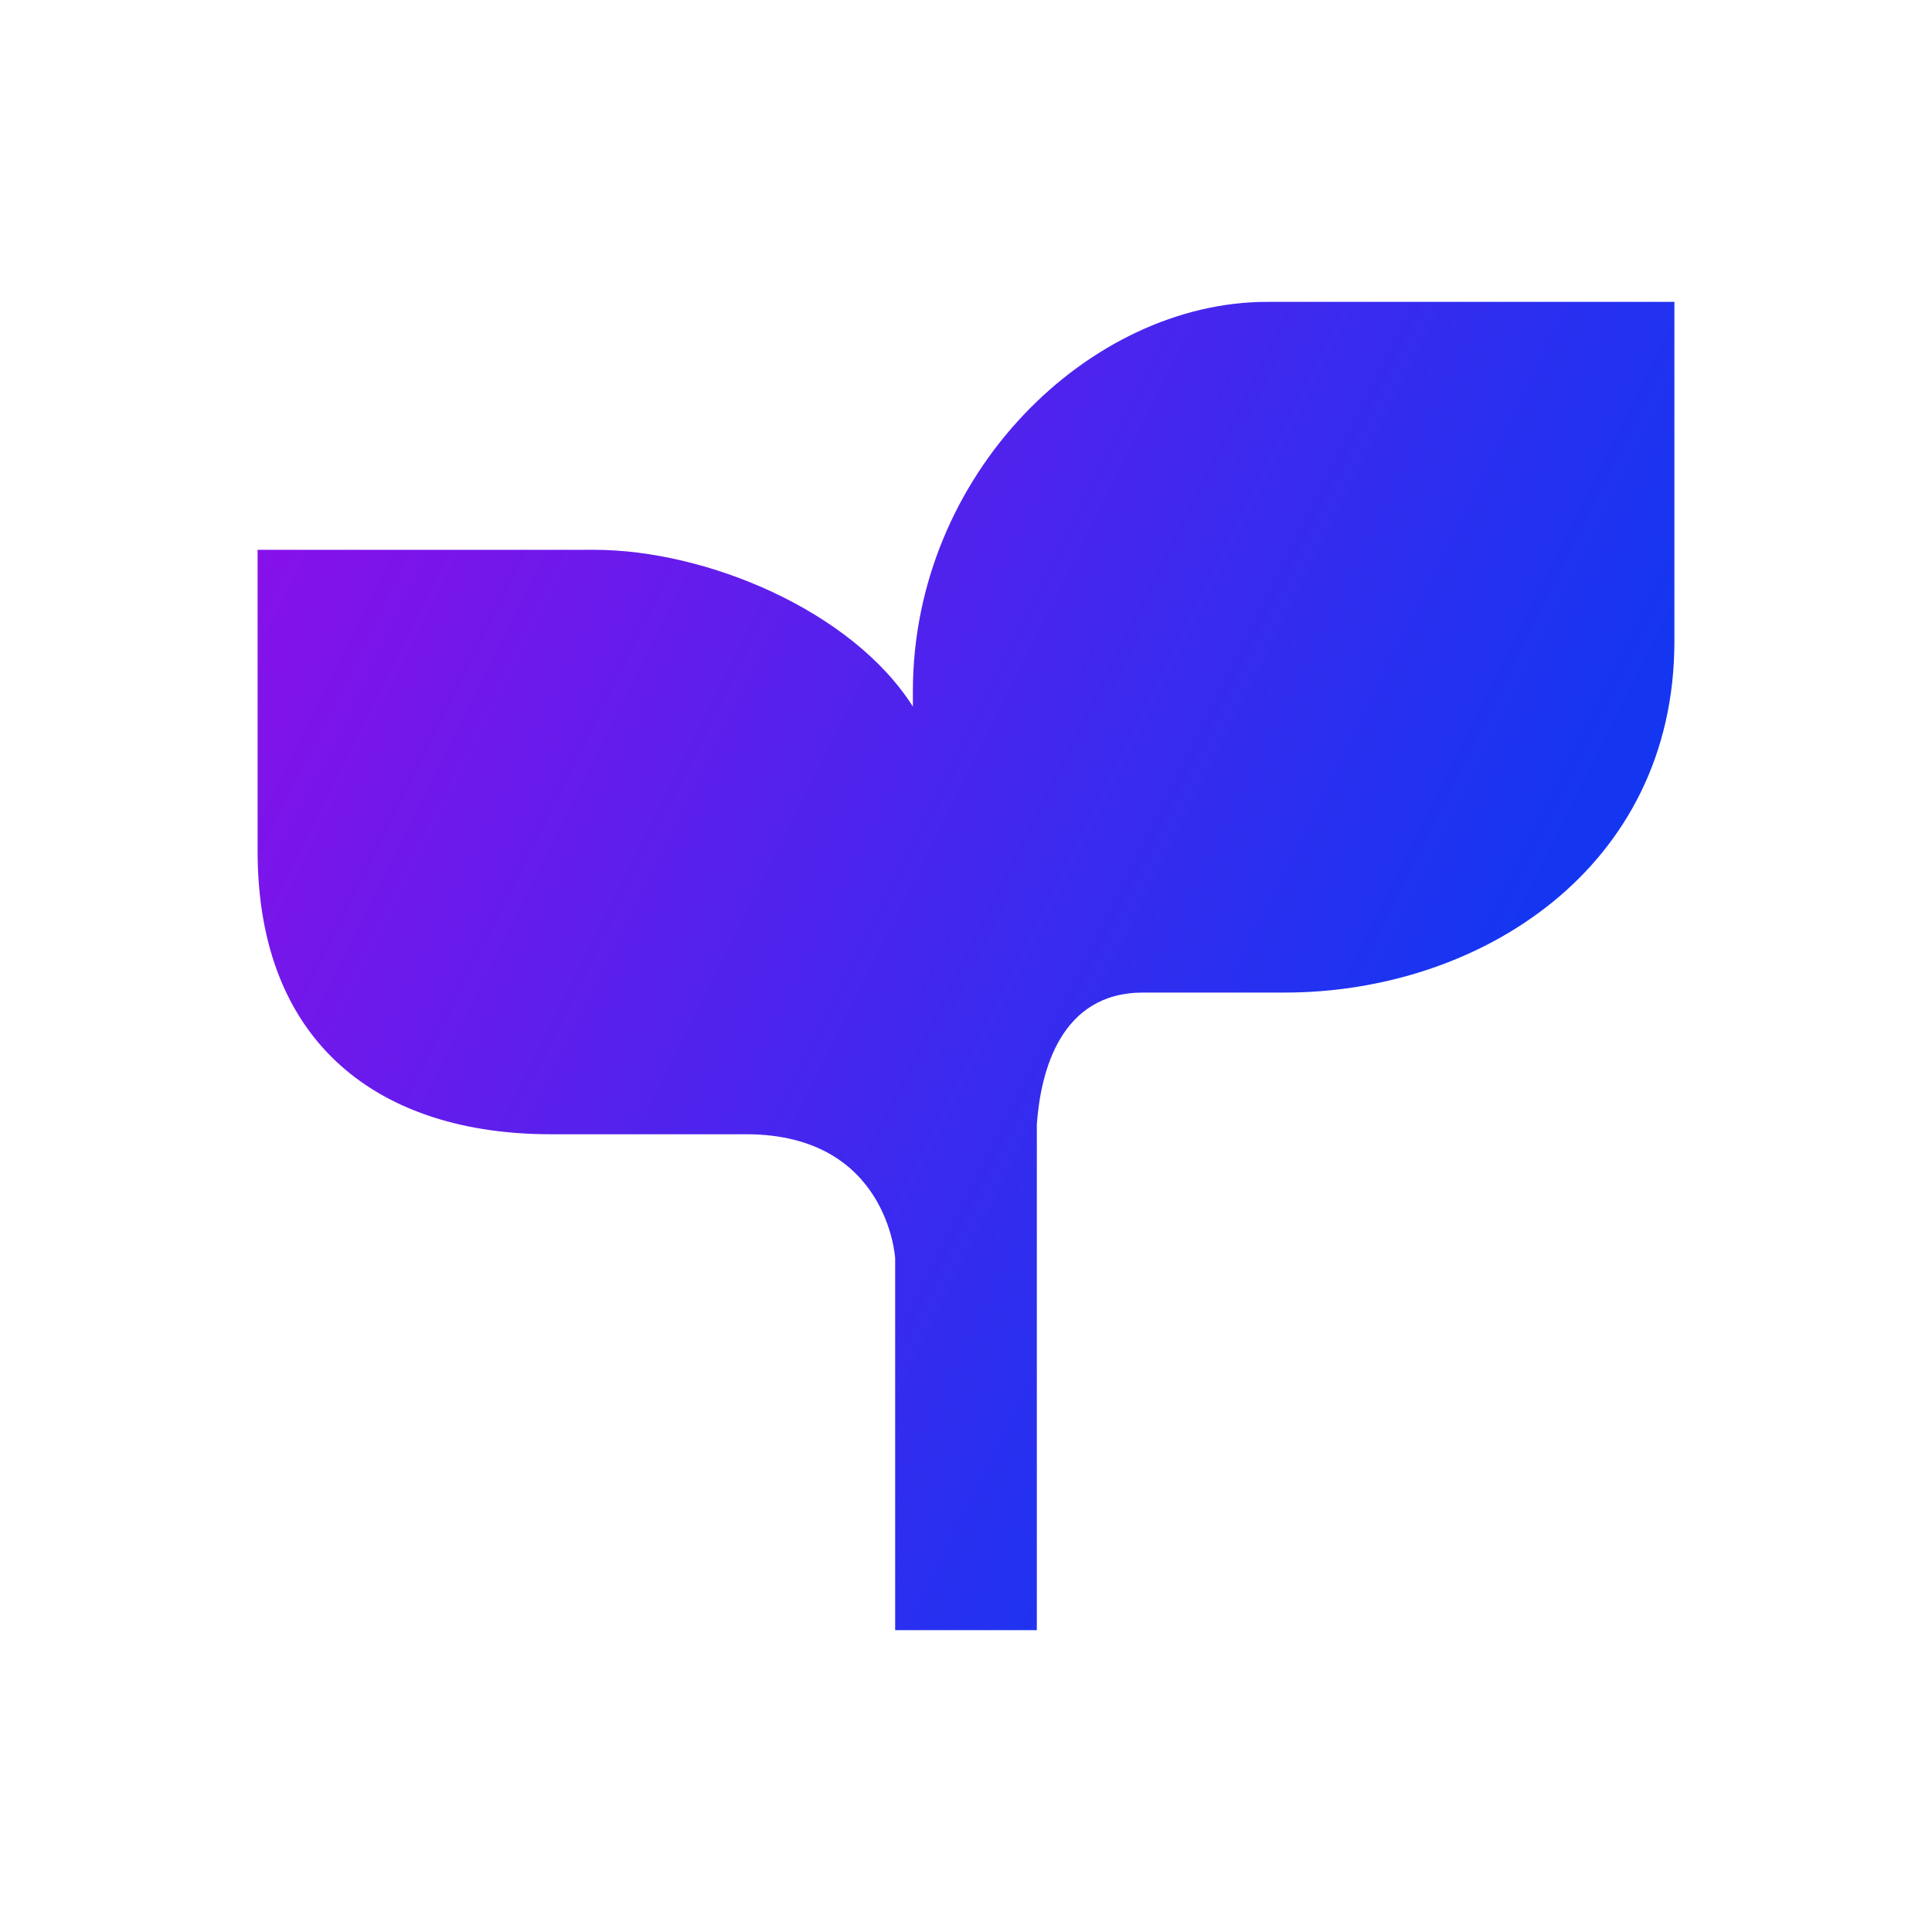 <svg data-v-29081953="" xmlns="http://www.w3.org/2000/svg" viewBox="0 0 300 300"><!----><defs data-v-29081953=""><!----></defs><rect data-v-29081953="" fill="transparent" x="0" y="0" width="300px" height="300px" class="logo-background-square"></rect><!----><defs data-v-29081953=""><linearGradient data-v-29081953="" gradientTransform="rotate(25)" id="8c369a85-e8ca-4f3e-a198-97d1d3b9b893" x1="0%" y1="0%" x2="100%" y2="0%"><stop data-v-29081953="" offset="0%" stop-color="#920DE9" stop-opacity="1"></stop><stop data-v-29081953="" offset="100%" stop-color="#1536F1" stop-opacity="1"></stop></linearGradient></defs><g data-v-29081953="" id="7c29a11a-013d-45d2-a45b-6c60e30113a6" fill="url(#8c369a85-e8ca-4f3e-a198-97d1d3b9b893)" stroke="none" transform="matrix(2.75,0,0,2.75,12.5,5.625)"><path d="M67 15c-10 0-20 9.689-20 22v.852C43.578 32.446 35.364 29 29 29H10v17c0 11 7 16 16.552 16h11.029C45.6 62 46 69 46 69v21h8V61.424C54.219 58.461 55.323 54 60 54h8c10.978 0 22-7 22-19.835V15H67z"></path></g><!----></svg>